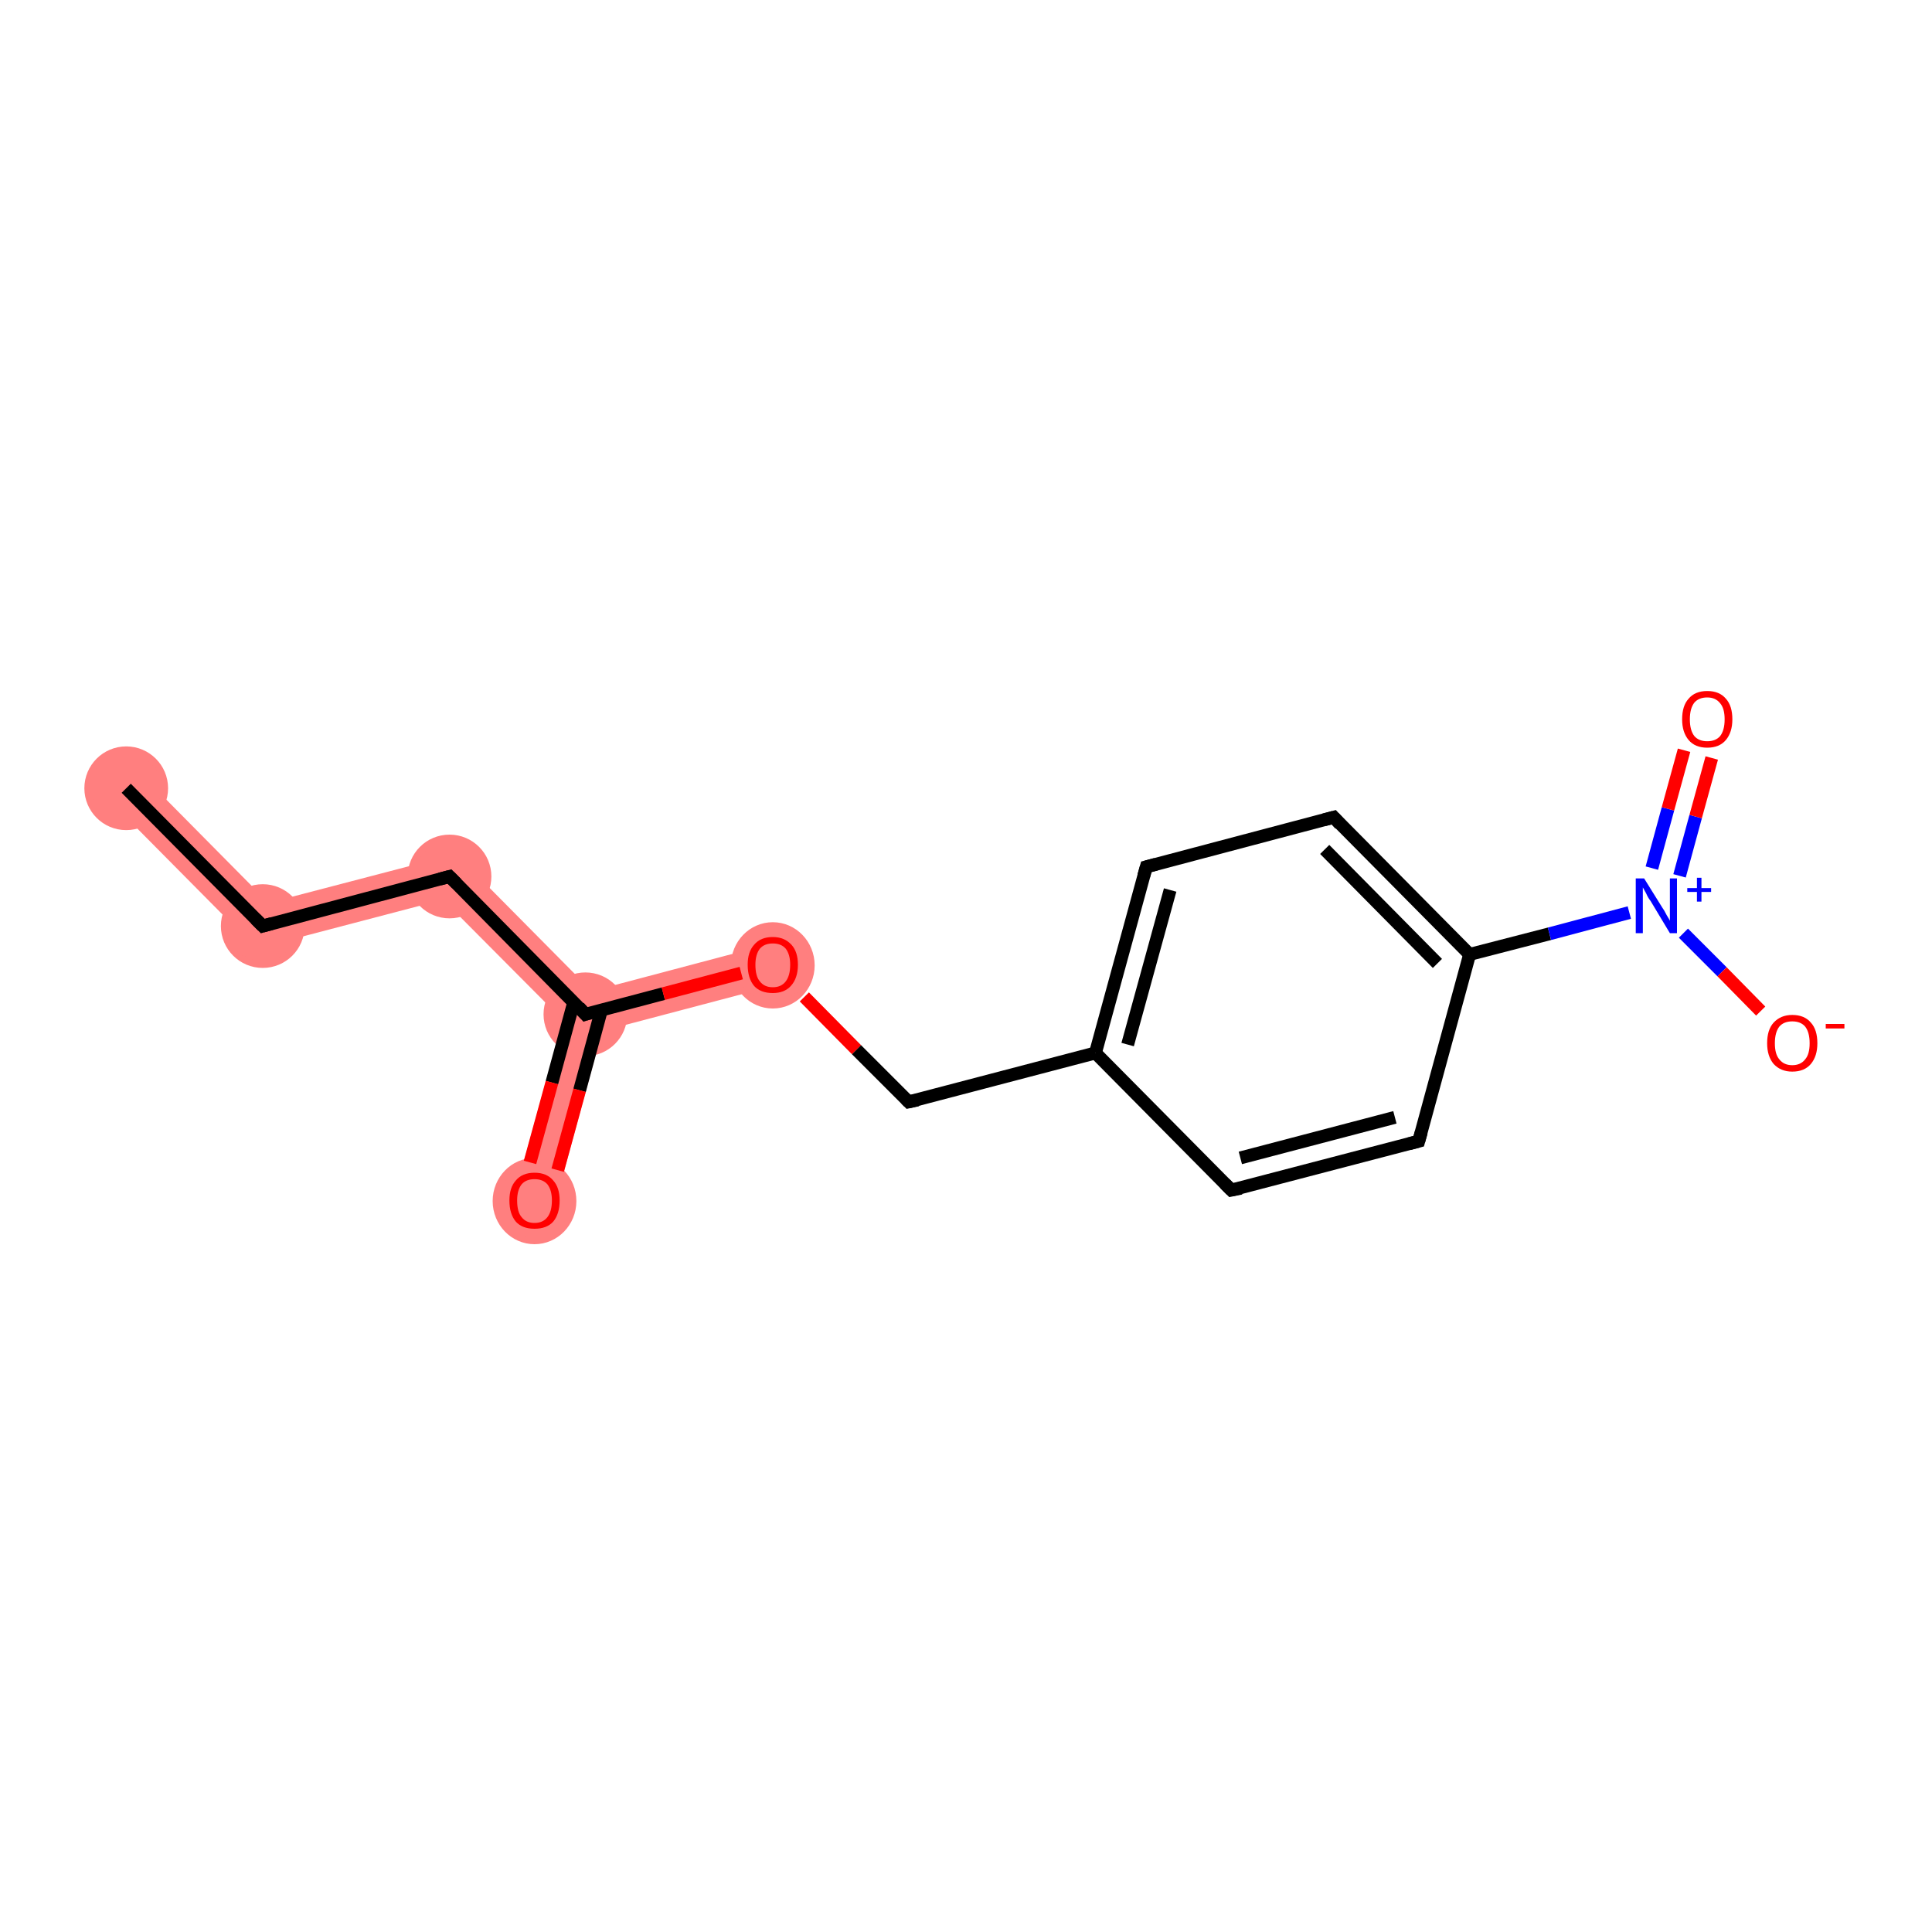 <?xml version='1.0' encoding='iso-8859-1'?>
<svg version='1.1' baseProfile='full'
              xmlns='http://www.w3.org/2000/svg'
                      xmlns:rdkit='http://www.rdkit.org/xml'
                      xmlns:xlink='http://www.w3.org/1999/xlink'
                  xml:space='preserve'
width='300px' height='300px' viewBox='0 0 300 300'>
<!-- END OF HEADER -->
<rect style='opacity:1.0;fill:#FFFFFF;stroke:none' width='300.0' height='300.0' x='0.0' y='0.0'> </rect>
<path class='bond-0 atom-0 atom-1' d='M 21.9,120.2 L 41.7,140.2 L 39.8,147.3 L 17.4,124.7 Z' style='fill:#FF7F7F;fill-rule:evenodd;fill-opacity:1;stroke:#FF7F7F;stroke-width:0.0px;stroke-linecap:butt;stroke-linejoin:miter;stroke-opacity:1;' />
<path class='bond-1 atom-1 atom-2' d='M 70.8,132.6 L 68.8,139.7 L 39.8,147.3 L 41.7,140.2 Z' style='fill:#FF7F7F;fill-rule:evenodd;fill-opacity:1;stroke:#FF7F7F;stroke-width:0.0px;stroke-linecap:butt;stroke-linejoin:miter;stroke-opacity:1;' />
<path class='bond-2 atom-2 atom-3' d='M 70.8,132.6 L 91.9,153.9 L 90.9,157.5 L 87.4,158.4 L 68.8,139.7 Z' style='fill:#FF7F7F;fill-rule:evenodd;fill-opacity:1;stroke:#FF7F7F;stroke-width:0.0px;stroke-linecap:butt;stroke-linejoin:miter;stroke-opacity:1;' />
<path class='bond-3 atom-3 atom-4' d='M 90.9,157.5 L 93.5,160.1 L 86.1,187.3 L 79.9,185.6 L 87.4,158.4 Z' style='fill:#FF7F7F;fill-rule:evenodd;fill-opacity:1;stroke:#FF7F7F;stroke-width:0.0px;stroke-linecap:butt;stroke-linejoin:miter;stroke-opacity:1;' />
<path class='bond-4 atom-3 atom-5' d='M 119.1,146.7 L 120.8,152.9 L 93.5,160.1 L 90.9,157.5 L 91.9,153.9 Z' style='fill:#FF7F7F;fill-rule:evenodd;fill-opacity:1;stroke:#FF7F7F;stroke-width:0.0px;stroke-linecap:butt;stroke-linejoin:miter;stroke-opacity:1;' />
<ellipse cx='19.6' cy='122.4' rx='6.0' ry='6.0' class='atom-0'  style='fill:#FF7F7F;fill-rule:evenodd;stroke:#FF7F7F;stroke-width:1.0px;stroke-linecap:butt;stroke-linejoin:miter;stroke-opacity:1' />
<ellipse cx='40.8' cy='143.8' rx='6.0' ry='6.0' class='atom-1'  style='fill:#FF7F7F;fill-rule:evenodd;stroke:#FF7F7F;stroke-width:1.0px;stroke-linecap:butt;stroke-linejoin:miter;stroke-opacity:1' />
<ellipse cx='69.8' cy='136.1' rx='6.0' ry='6.0' class='atom-2'  style='fill:#FF7F7F;fill-rule:evenodd;stroke:#FF7F7F;stroke-width:1.0px;stroke-linecap:butt;stroke-linejoin:miter;stroke-opacity:1' />
<ellipse cx='90.9' cy='157.5' rx='6.0' ry='6.0' class='atom-3'  style='fill:#FF7F7F;fill-rule:evenodd;stroke:#FF7F7F;stroke-width:1.0px;stroke-linecap:butt;stroke-linejoin:miter;stroke-opacity:1' />
<ellipse cx='83.0' cy='186.5' rx='6.0' ry='6.2' class='atom-4'  style='fill:#FF7F7F;fill-rule:evenodd;stroke:#FF7F7F;stroke-width:1.0px;stroke-linecap:butt;stroke-linejoin:miter;stroke-opacity:1' />
<ellipse cx='120.0' cy='149.9' rx='6.0' ry='6.2' class='atom-5'  style='fill:#FF7F7F;fill-rule:evenodd;stroke:#FF7F7F;stroke-width:1.0px;stroke-linecap:butt;stroke-linejoin:miter;stroke-opacity:1' />
<path class='bond-0 atom-0 atom-1' d='M 19.6,122.4 L 40.8,143.8' style='fill:none;fill-rule:evenodd;stroke:#000000;stroke-width:2.0px;stroke-linecap:butt;stroke-linejoin:miter;stroke-opacity:1' />
<path class='bond-1 atom-1 atom-2' d='M 40.8,143.8 L 69.8,136.1' style='fill:none;fill-rule:evenodd;stroke:#000000;stroke-width:2.0px;stroke-linecap:butt;stroke-linejoin:miter;stroke-opacity:1' />
<path class='bond-2 atom-2 atom-3' d='M 69.8,136.1 L 90.9,157.5' style='fill:none;fill-rule:evenodd;stroke:#000000;stroke-width:2.0px;stroke-linecap:butt;stroke-linejoin:miter;stroke-opacity:1' />
<path class='bond-3 atom-3 atom-4' d='M 89.1,155.6 L 85.7,168.1' style='fill:none;fill-rule:evenodd;stroke:#000000;stroke-width:2.0px;stroke-linecap:butt;stroke-linejoin:miter;stroke-opacity:1' />
<path class='bond-3 atom-3 atom-4' d='M 85.7,168.1 L 82.3,180.5' style='fill:none;fill-rule:evenodd;stroke:#FF0000;stroke-width:2.0px;stroke-linecap:butt;stroke-linejoin:miter;stroke-opacity:1' />
<path class='bond-3 atom-3 atom-4' d='M 93.4,156.8 L 90.0,169.3' style='fill:none;fill-rule:evenodd;stroke:#000000;stroke-width:2.0px;stroke-linecap:butt;stroke-linejoin:miter;stroke-opacity:1' />
<path class='bond-3 atom-3 atom-4' d='M 90.0,169.3 L 86.6,181.7' style='fill:none;fill-rule:evenodd;stroke:#FF0000;stroke-width:2.0px;stroke-linecap:butt;stroke-linejoin:miter;stroke-opacity:1' />
<path class='bond-4 atom-3 atom-5' d='M 90.9,157.5 L 103.0,154.3' style='fill:none;fill-rule:evenodd;stroke:#000000;stroke-width:2.0px;stroke-linecap:butt;stroke-linejoin:miter;stroke-opacity:1' />
<path class='bond-4 atom-3 atom-5' d='M 103.0,154.3 L 115.1,151.1' style='fill:none;fill-rule:evenodd;stroke:#FF0000;stroke-width:2.0px;stroke-linecap:butt;stroke-linejoin:miter;stroke-opacity:1' />
<path class='bond-5 atom-5 atom-6' d='M 124.9,154.8 L 133.0,163.0' style='fill:none;fill-rule:evenodd;stroke:#FF0000;stroke-width:2.0px;stroke-linecap:butt;stroke-linejoin:miter;stroke-opacity:1' />
<path class='bond-5 atom-5 atom-6' d='M 133.0,163.0 L 141.1,171.1' style='fill:none;fill-rule:evenodd;stroke:#000000;stroke-width:2.0px;stroke-linecap:butt;stroke-linejoin:miter;stroke-opacity:1' />
<path class='bond-6 atom-6 atom-7' d='M 141.1,171.1 L 170.1,163.5' style='fill:none;fill-rule:evenodd;stroke:#000000;stroke-width:2.0px;stroke-linecap:butt;stroke-linejoin:miter;stroke-opacity:1' />
<path class='bond-7 atom-7 atom-8' d='M 170.1,163.5 L 178.0,134.6' style='fill:none;fill-rule:evenodd;stroke:#000000;stroke-width:2.0px;stroke-linecap:butt;stroke-linejoin:miter;stroke-opacity:1' />
<path class='bond-7 atom-7 atom-8' d='M 175.1,162.2 L 181.7,138.2' style='fill:none;fill-rule:evenodd;stroke:#000000;stroke-width:2.0px;stroke-linecap:butt;stroke-linejoin:miter;stroke-opacity:1' />
<path class='bond-8 atom-8 atom-9' d='M 178.0,134.6 L 207.1,126.9' style='fill:none;fill-rule:evenodd;stroke:#000000;stroke-width:2.0px;stroke-linecap:butt;stroke-linejoin:miter;stroke-opacity:1' />
<path class='bond-9 atom-9 atom-10' d='M 207.1,126.9 L 228.2,148.2' style='fill:none;fill-rule:evenodd;stroke:#000000;stroke-width:2.0px;stroke-linecap:butt;stroke-linejoin:miter;stroke-opacity:1' />
<path class='bond-9 atom-9 atom-10' d='M 205.7,131.9 L 223.2,149.6' style='fill:none;fill-rule:evenodd;stroke:#000000;stroke-width:2.0px;stroke-linecap:butt;stroke-linejoin:miter;stroke-opacity:1' />
<path class='bond-10 atom-10 atom-11' d='M 228.2,148.2 L 240.6,145.0' style='fill:none;fill-rule:evenodd;stroke:#000000;stroke-width:2.0px;stroke-linecap:butt;stroke-linejoin:miter;stroke-opacity:1' />
<path class='bond-10 atom-10 atom-11' d='M 240.6,145.0 L 253.0,141.7' style='fill:none;fill-rule:evenodd;stroke:#0000FF;stroke-width:2.0px;stroke-linecap:butt;stroke-linejoin:miter;stroke-opacity:1' />
<path class='bond-11 atom-11 atom-12' d='M 260.8,136.0 L 263.3,126.8' style='fill:none;fill-rule:evenodd;stroke:#0000FF;stroke-width:2.0px;stroke-linecap:butt;stroke-linejoin:miter;stroke-opacity:1' />
<path class='bond-11 atom-11 atom-12' d='M 263.3,126.8 L 265.8,117.7' style='fill:none;fill-rule:evenodd;stroke:#FF0000;stroke-width:2.0px;stroke-linecap:butt;stroke-linejoin:miter;stroke-opacity:1' />
<path class='bond-11 atom-11 atom-12' d='M 256.5,134.8 L 259.0,125.6' style='fill:none;fill-rule:evenodd;stroke:#0000FF;stroke-width:2.0px;stroke-linecap:butt;stroke-linejoin:miter;stroke-opacity:1' />
<path class='bond-11 atom-11 atom-12' d='M 259.0,125.6 L 261.5,116.5' style='fill:none;fill-rule:evenodd;stroke:#FF0000;stroke-width:2.0px;stroke-linecap:butt;stroke-linejoin:miter;stroke-opacity:1' />
<path class='bond-12 atom-11 atom-13' d='M 261.4,144.9 L 267.4,150.9' style='fill:none;fill-rule:evenodd;stroke:#0000FF;stroke-width:2.0px;stroke-linecap:butt;stroke-linejoin:miter;stroke-opacity:1' />
<path class='bond-12 atom-11 atom-13' d='M 267.4,150.9 L 273.4,157.0' style='fill:none;fill-rule:evenodd;stroke:#FF0000;stroke-width:2.0px;stroke-linecap:butt;stroke-linejoin:miter;stroke-opacity:1' />
<path class='bond-13 atom-10 atom-14' d='M 228.2,148.2 L 220.3,177.2' style='fill:none;fill-rule:evenodd;stroke:#000000;stroke-width:2.0px;stroke-linecap:butt;stroke-linejoin:miter;stroke-opacity:1' />
<path class='bond-14 atom-14 atom-15' d='M 220.3,177.2 L 191.2,184.8' style='fill:none;fill-rule:evenodd;stroke:#000000;stroke-width:2.0px;stroke-linecap:butt;stroke-linejoin:miter;stroke-opacity:1' />
<path class='bond-14 atom-14 atom-15' d='M 216.6,173.5 L 192.6,179.8' style='fill:none;fill-rule:evenodd;stroke:#000000;stroke-width:2.0px;stroke-linecap:butt;stroke-linejoin:miter;stroke-opacity:1' />
<path class='bond-15 atom-15 atom-7' d='M 191.2,184.8 L 170.1,163.5' style='fill:none;fill-rule:evenodd;stroke:#000000;stroke-width:2.0px;stroke-linecap:butt;stroke-linejoin:miter;stroke-opacity:1' />
<path d='M 39.7,142.7 L 40.8,143.8 L 42.2,143.4' style='fill:none;stroke:#000000;stroke-width:2.0px;stroke-linecap:butt;stroke-linejoin:miter;stroke-opacity:1;' />
<path d='M 68.3,136.5 L 69.8,136.1 L 70.9,137.2' style='fill:none;stroke:#000000;stroke-width:2.0px;stroke-linecap:butt;stroke-linejoin:miter;stroke-opacity:1;' />
<path d='M 89.9,156.4 L 90.9,157.5 L 91.5,157.3' style='fill:none;stroke:#000000;stroke-width:2.0px;stroke-linecap:butt;stroke-linejoin:miter;stroke-opacity:1;' />
<path d='M 140.7,170.7 L 141.1,171.1 L 142.5,170.8' style='fill:none;stroke:#000000;stroke-width:2.0px;stroke-linecap:butt;stroke-linejoin:miter;stroke-opacity:1;' />
<path d='M 177.6,136.0 L 178.0,134.6 L 179.5,134.2' style='fill:none;stroke:#000000;stroke-width:2.0px;stroke-linecap:butt;stroke-linejoin:miter;stroke-opacity:1;' />
<path d='M 205.6,127.3 L 207.1,126.9 L 208.1,128.0' style='fill:none;stroke:#000000;stroke-width:2.0px;stroke-linecap:butt;stroke-linejoin:miter;stroke-opacity:1;' />
<path d='M 220.7,175.8 L 220.3,177.2 L 218.8,177.6' style='fill:none;stroke:#000000;stroke-width:2.0px;stroke-linecap:butt;stroke-linejoin:miter;stroke-opacity:1;' />
<path d='M 192.7,184.5 L 191.2,184.8 L 190.2,183.8' style='fill:none;stroke:#000000;stroke-width:2.0px;stroke-linecap:butt;stroke-linejoin:miter;stroke-opacity:1;' />
<path class='atom-4' d='M 79.1 186.4
Q 79.1 184.4, 80.1 183.3
Q 81.1 182.1, 83.0 182.1
Q 84.9 182.1, 85.9 183.3
Q 86.9 184.4, 86.9 186.4
Q 86.9 188.5, 85.9 189.7
Q 84.9 190.8, 83.0 190.8
Q 81.1 190.8, 80.1 189.7
Q 79.1 188.5, 79.1 186.4
M 83.0 189.9
Q 84.3 189.9, 85.0 189.0
Q 85.7 188.1, 85.7 186.4
Q 85.7 184.8, 85.0 183.9
Q 84.3 183.1, 83.0 183.1
Q 81.7 183.1, 81.0 183.9
Q 80.3 184.8, 80.3 186.4
Q 80.3 188.2, 81.0 189.0
Q 81.7 189.9, 83.0 189.9
' fill='#FF0000'/>
<path class='atom-5' d='M 116.1 149.8
Q 116.1 147.8, 117.1 146.7
Q 118.1 145.5, 120.0 145.5
Q 121.8 145.5, 122.9 146.7
Q 123.9 147.8, 123.9 149.8
Q 123.9 151.9, 122.8 153.1
Q 121.8 154.2, 120.0 154.2
Q 118.1 154.2, 117.1 153.1
Q 116.1 151.9, 116.1 149.8
M 120.0 153.3
Q 121.3 153.3, 122.0 152.4
Q 122.7 151.5, 122.7 149.8
Q 122.7 148.2, 122.0 147.3
Q 121.3 146.5, 120.0 146.5
Q 118.7 146.5, 118.0 147.3
Q 117.3 148.2, 117.3 149.8
Q 117.3 151.6, 118.0 152.4
Q 118.7 153.3, 120.0 153.3
' fill='#FF0000'/>
<path class='atom-11' d='M 255.3 136.4
L 258.1 140.9
Q 258.4 141.3, 258.8 142.1
Q 259.3 142.9, 259.3 143.0
L 259.3 136.4
L 260.4 136.4
L 260.4 144.9
L 259.3 144.9
L 256.3 139.9
Q 255.9 139.4, 255.6 138.7
Q 255.2 138.0, 255.1 137.8
L 255.1 144.9
L 254.0 144.9
L 254.0 136.4
L 255.3 136.4
' fill='#0000FF'/>
<path class='atom-11' d='M 262.0 137.9
L 263.5 137.9
L 263.5 136.3
L 264.2 136.3
L 264.2 137.9
L 265.7 137.9
L 265.7 138.5
L 264.2 138.5
L 264.2 140.0
L 263.5 140.0
L 263.5 138.5
L 262.0 138.5
L 262.0 137.9
' fill='#0000FF'/>
<path class='atom-12' d='M 261.2 111.7
Q 261.2 109.6, 262.2 108.5
Q 263.2 107.3, 265.1 107.3
Q 267.0 107.3, 268.0 108.5
Q 269.0 109.6, 269.0 111.7
Q 269.0 113.7, 268.0 114.9
Q 267.0 116.1, 265.1 116.1
Q 263.2 116.1, 262.2 114.9
Q 261.2 113.7, 261.2 111.7
M 265.1 115.1
Q 266.4 115.1, 267.1 114.3
Q 267.8 113.4, 267.8 111.7
Q 267.8 110.0, 267.1 109.2
Q 266.4 108.3, 265.1 108.3
Q 263.8 108.3, 263.1 109.1
Q 262.4 110.0, 262.4 111.7
Q 262.4 113.4, 263.1 114.3
Q 263.8 115.1, 265.1 115.1
' fill='#FF0000'/>
<path class='atom-13' d='M 274.4 162.0
Q 274.4 159.9, 275.4 158.8
Q 276.5 157.6, 278.3 157.6
Q 280.2 157.6, 281.2 158.8
Q 282.2 159.9, 282.2 162.0
Q 282.2 164.0, 281.2 165.2
Q 280.2 166.4, 278.3 166.4
Q 276.5 166.4, 275.4 165.2
Q 274.4 164.0, 274.4 162.0
M 278.3 165.4
Q 279.6 165.4, 280.3 164.5
Q 281.0 163.7, 281.0 162.0
Q 281.0 160.3, 280.3 159.4
Q 279.6 158.6, 278.3 158.6
Q 277.0 158.6, 276.3 159.4
Q 275.6 160.3, 275.6 162.0
Q 275.6 163.7, 276.3 164.5
Q 277.0 165.4, 278.3 165.4
' fill='#FF0000'/>
<path class='atom-13' d='M 283.5 159.0
L 286.4 159.0
L 286.4 159.7
L 283.5 159.7
L 283.5 159.0
' fill='#FF0000'/>
</svg>
